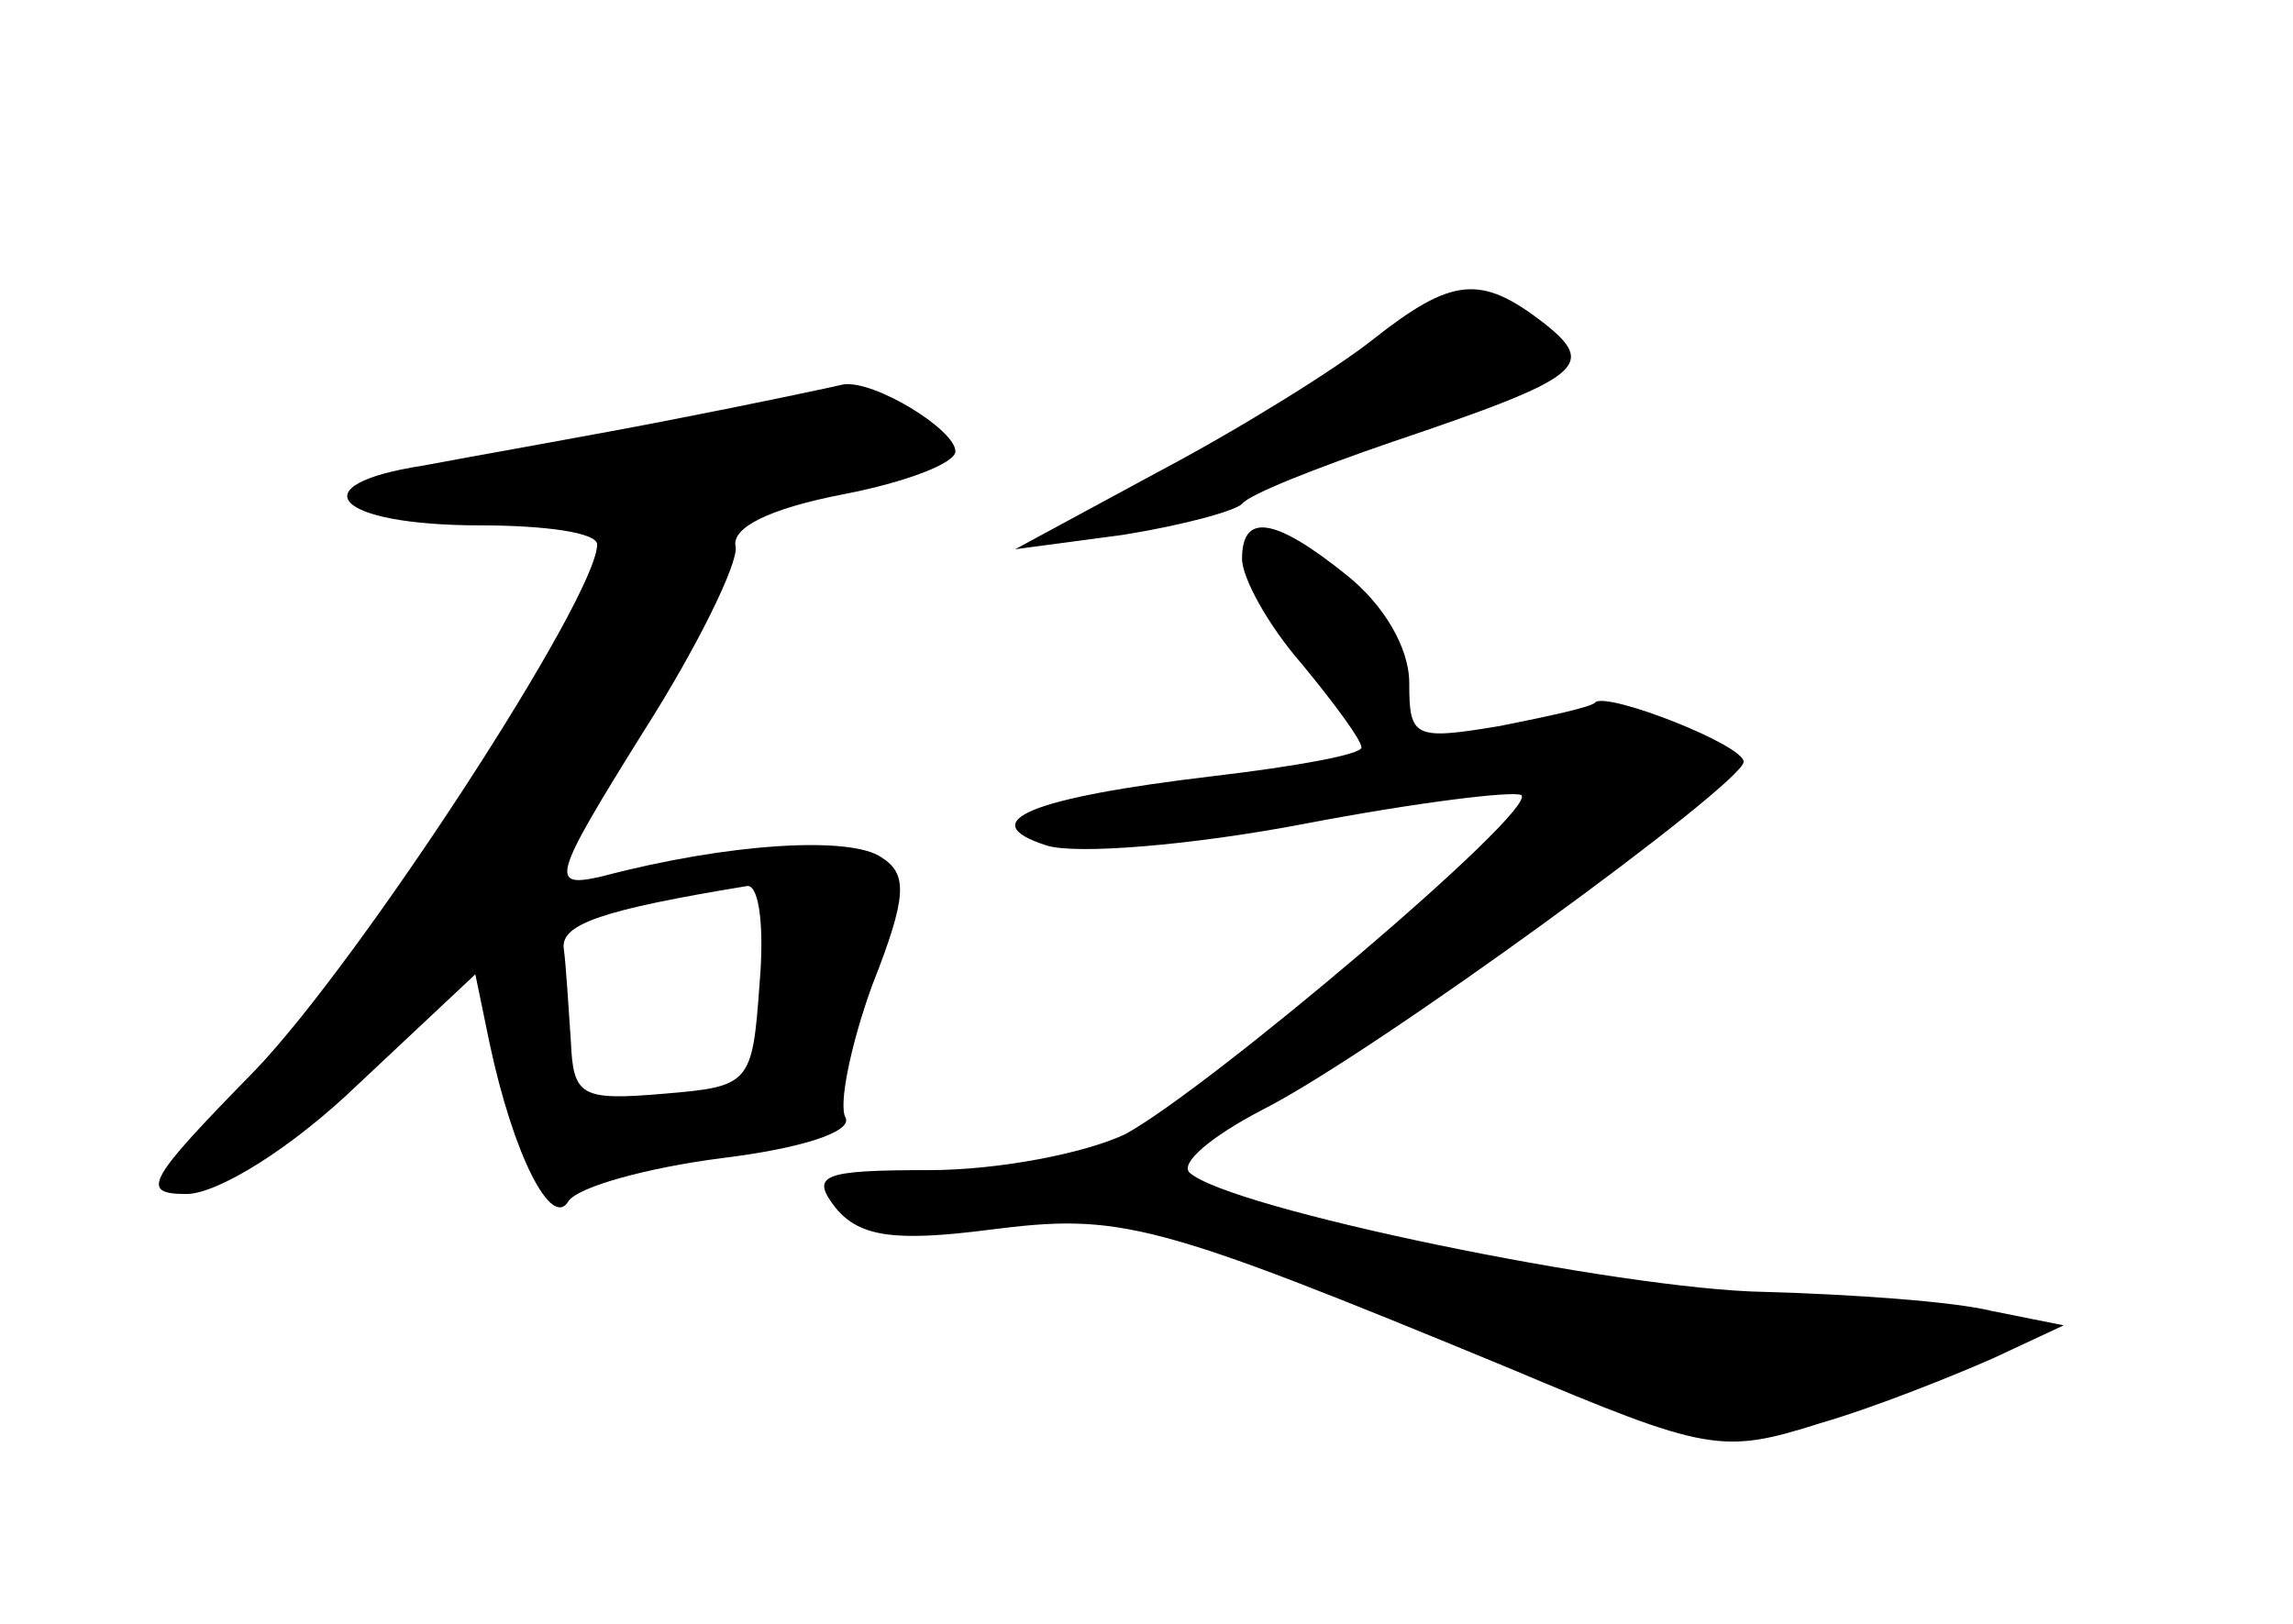 <?xml version="1.0" standalone="no"?>
<!DOCTYPE svg PUBLIC "-//W3C//DTD SVG 20010904//EN"
 "http://www.w3.org/TR/2001/REC-SVG-20010904/DTD/svg10.dtd">
<svg version="1.0" xmlns="http://www.w3.org/2000/svg"
 width="96pt" height="68pt" viewBox="0 0 96 68"
 preserveAspectRatio="xMidYMid meet">
<g transform="translate(0,68) scale(0.1,-0.1)"
fill="#000000" stroke="none">
<path d="M575 538 c-15 -12 -55 -37 -89 -55 l-61 -33 45 6 c25 4 47 10 50 13
3 4 31 15 63 26 80 27 86 32 63 50 -26 20 -38 19 -71 -7z"/>
<path d="M280 504 c-36 -7 -82 -15 -103 -19 -52 -8 -37 -25 24 -25 27 0 49 -3
49 -8 0 -22 -99 -174 -143 -220 -45 -46 -49 -52 -29 -52 13 0 44 19 72 46 l49
46 6 -29 c10 -47 26 -78 33 -66 4 6 33 14 64 18 33 4 55 11 52 17 -3 5 2 30
11 55 15 38 15 47 4 54 -13 9 -64 6 -117 -8 -22 -5 -21 -1 17 60 23 36 40 71
39 78 -2 8 14 16 45 22 26 5 47 13 47 18 0 9 -34 30 -47 28 -4 -1 -37 -8 -73
-15z m38 -236 c-3 -42 -4 -43 -40 -46 -35 -3 -38 -1 -39 22 -1 14 -2 32 -3 39
-1 10 16 16 77 26 5 0 7 -18 5 -41z"/>
<path d="M520 446 c0 -8 11 -28 25 -44 14 -17 25 -32 25 -35 0 -3 -28 -8 -62
-12 -76 -9 -101 -19 -70 -29 12 -4 61 0 108 9 47 9 88 14 91 12 6 -7 -131
-123 -166 -142 -17 -8 -53 -15 -82 -15 -45 0 -50 -2 -39 -16 10 -12 25 -14 64
-9 55 7 68 4 218 -58 83 -35 89 -36 130 -23 24 7 56 20 72 27 l30 14 -30 6
c-16 4 -59 7 -95 8 -61 1 -225 35 -241 50 -4 4 9 15 30 26 46 23 202 137 202
146 0 7 -56 29 -62 25 -1 -2 -20 -6 -40 -10 -36 -6 -38 -5 -38 18 0 15 -11 33
-26 45 -31 25 -44 26 -44 7z"/>
</g>
</svg>
